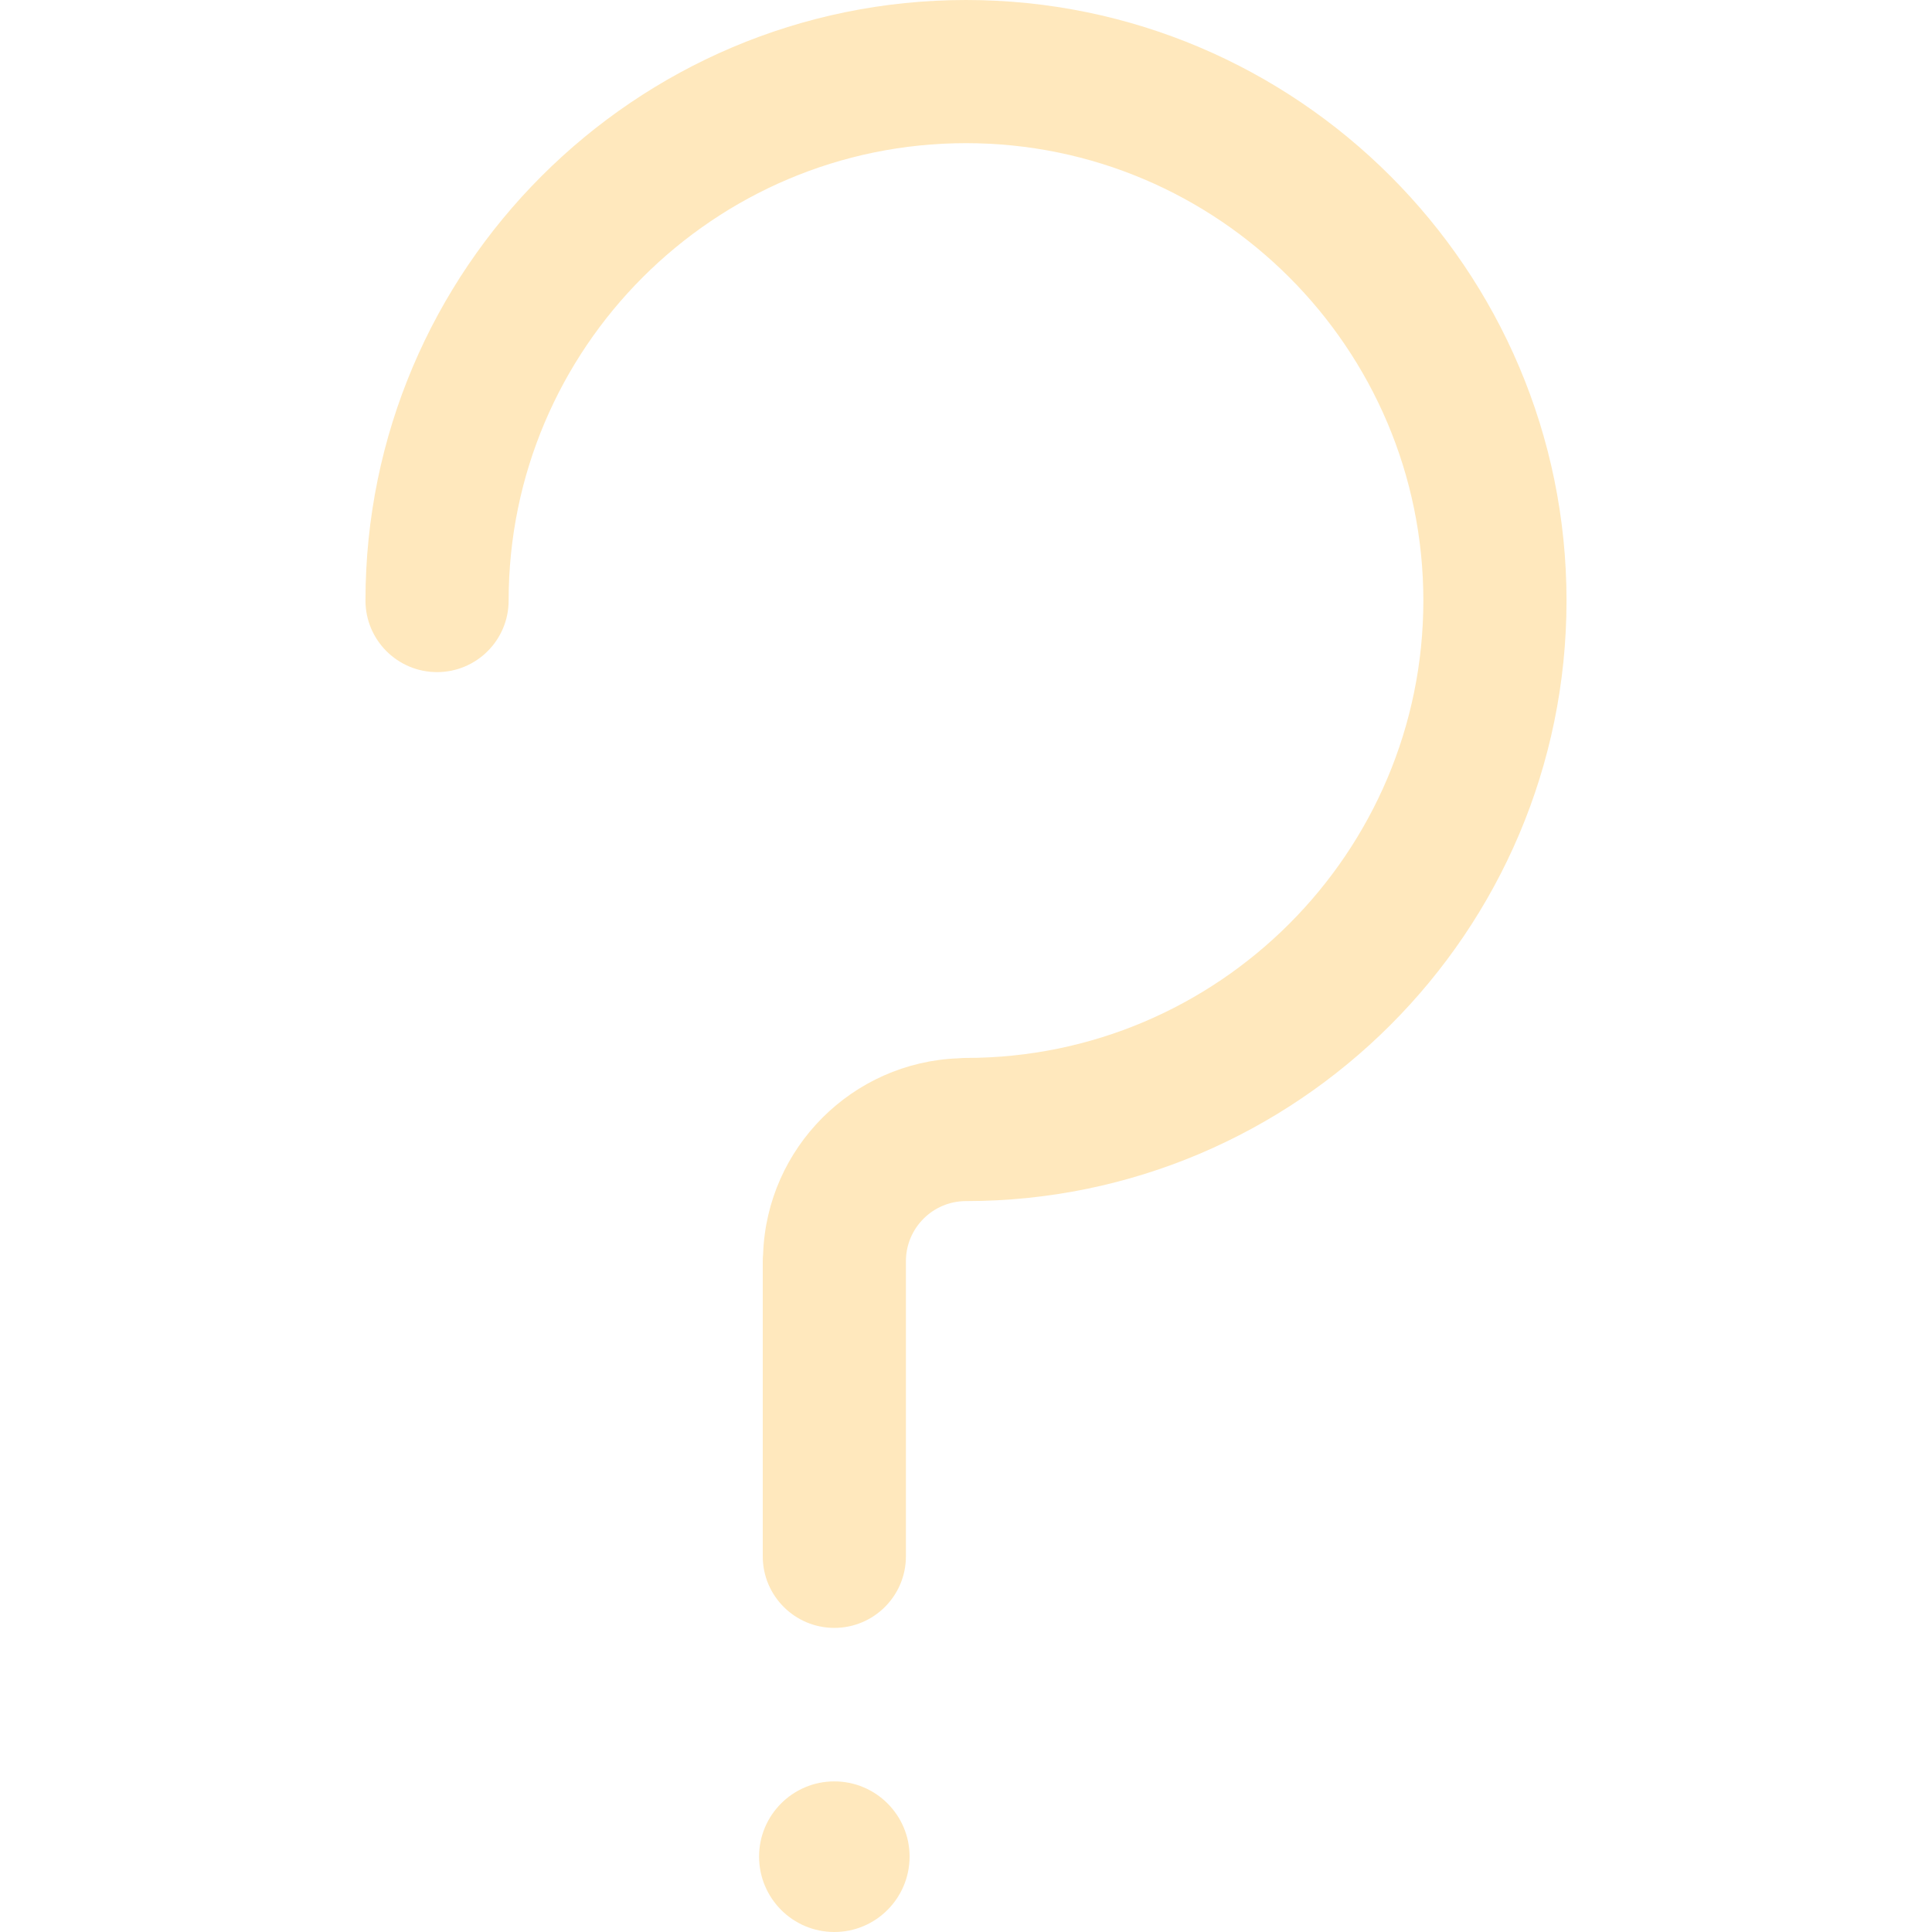 <svg width="268" height="268" viewBox="0 0 268 268" fill="none" xmlns="http://www.w3.org/2000/svg">
<g opacity="0.3">
<path d="M115.735 247.108C109.964 247.108 105.296 251.796 105.296 257.533C105.296 263.308 109.963 268 115.735 268C121.504 268 126.175 263.308 126.175 257.533C126.175 251.796 121.505 247.108 115.735 247.108Z" fill="#FFB321"/>
<path d="M134.001 0C88.067 0 50.697 37.37 50.697 83.304C50.697 88.787 55.143 93.233 60.627 93.233C66.111 93.233 70.556 88.787 70.556 83.304C70.556 48.321 99.018 19.859 134.001 19.859C168.982 19.859 197.442 48.321 197.442 83.304C197.442 118.289 168.982 146.752 134.001 146.752C133.658 146.752 133.318 146.769 132.983 146.803C118.25 147.333 106.387 159.196 105.857 173.927C105.823 174.262 105.806 174.601 105.806 174.945V215.885C105.806 221.369 110.251 225.815 115.735 225.815C121.219 225.815 125.665 221.369 125.665 215.885V174.945C125.665 170.35 129.404 166.611 134.001 166.611C179.933 166.611 217.302 129.24 217.302 83.304C217.302 37.37 179.934 0 134.001 0Z" fill="#FFB321"/>
</g>
</svg>
